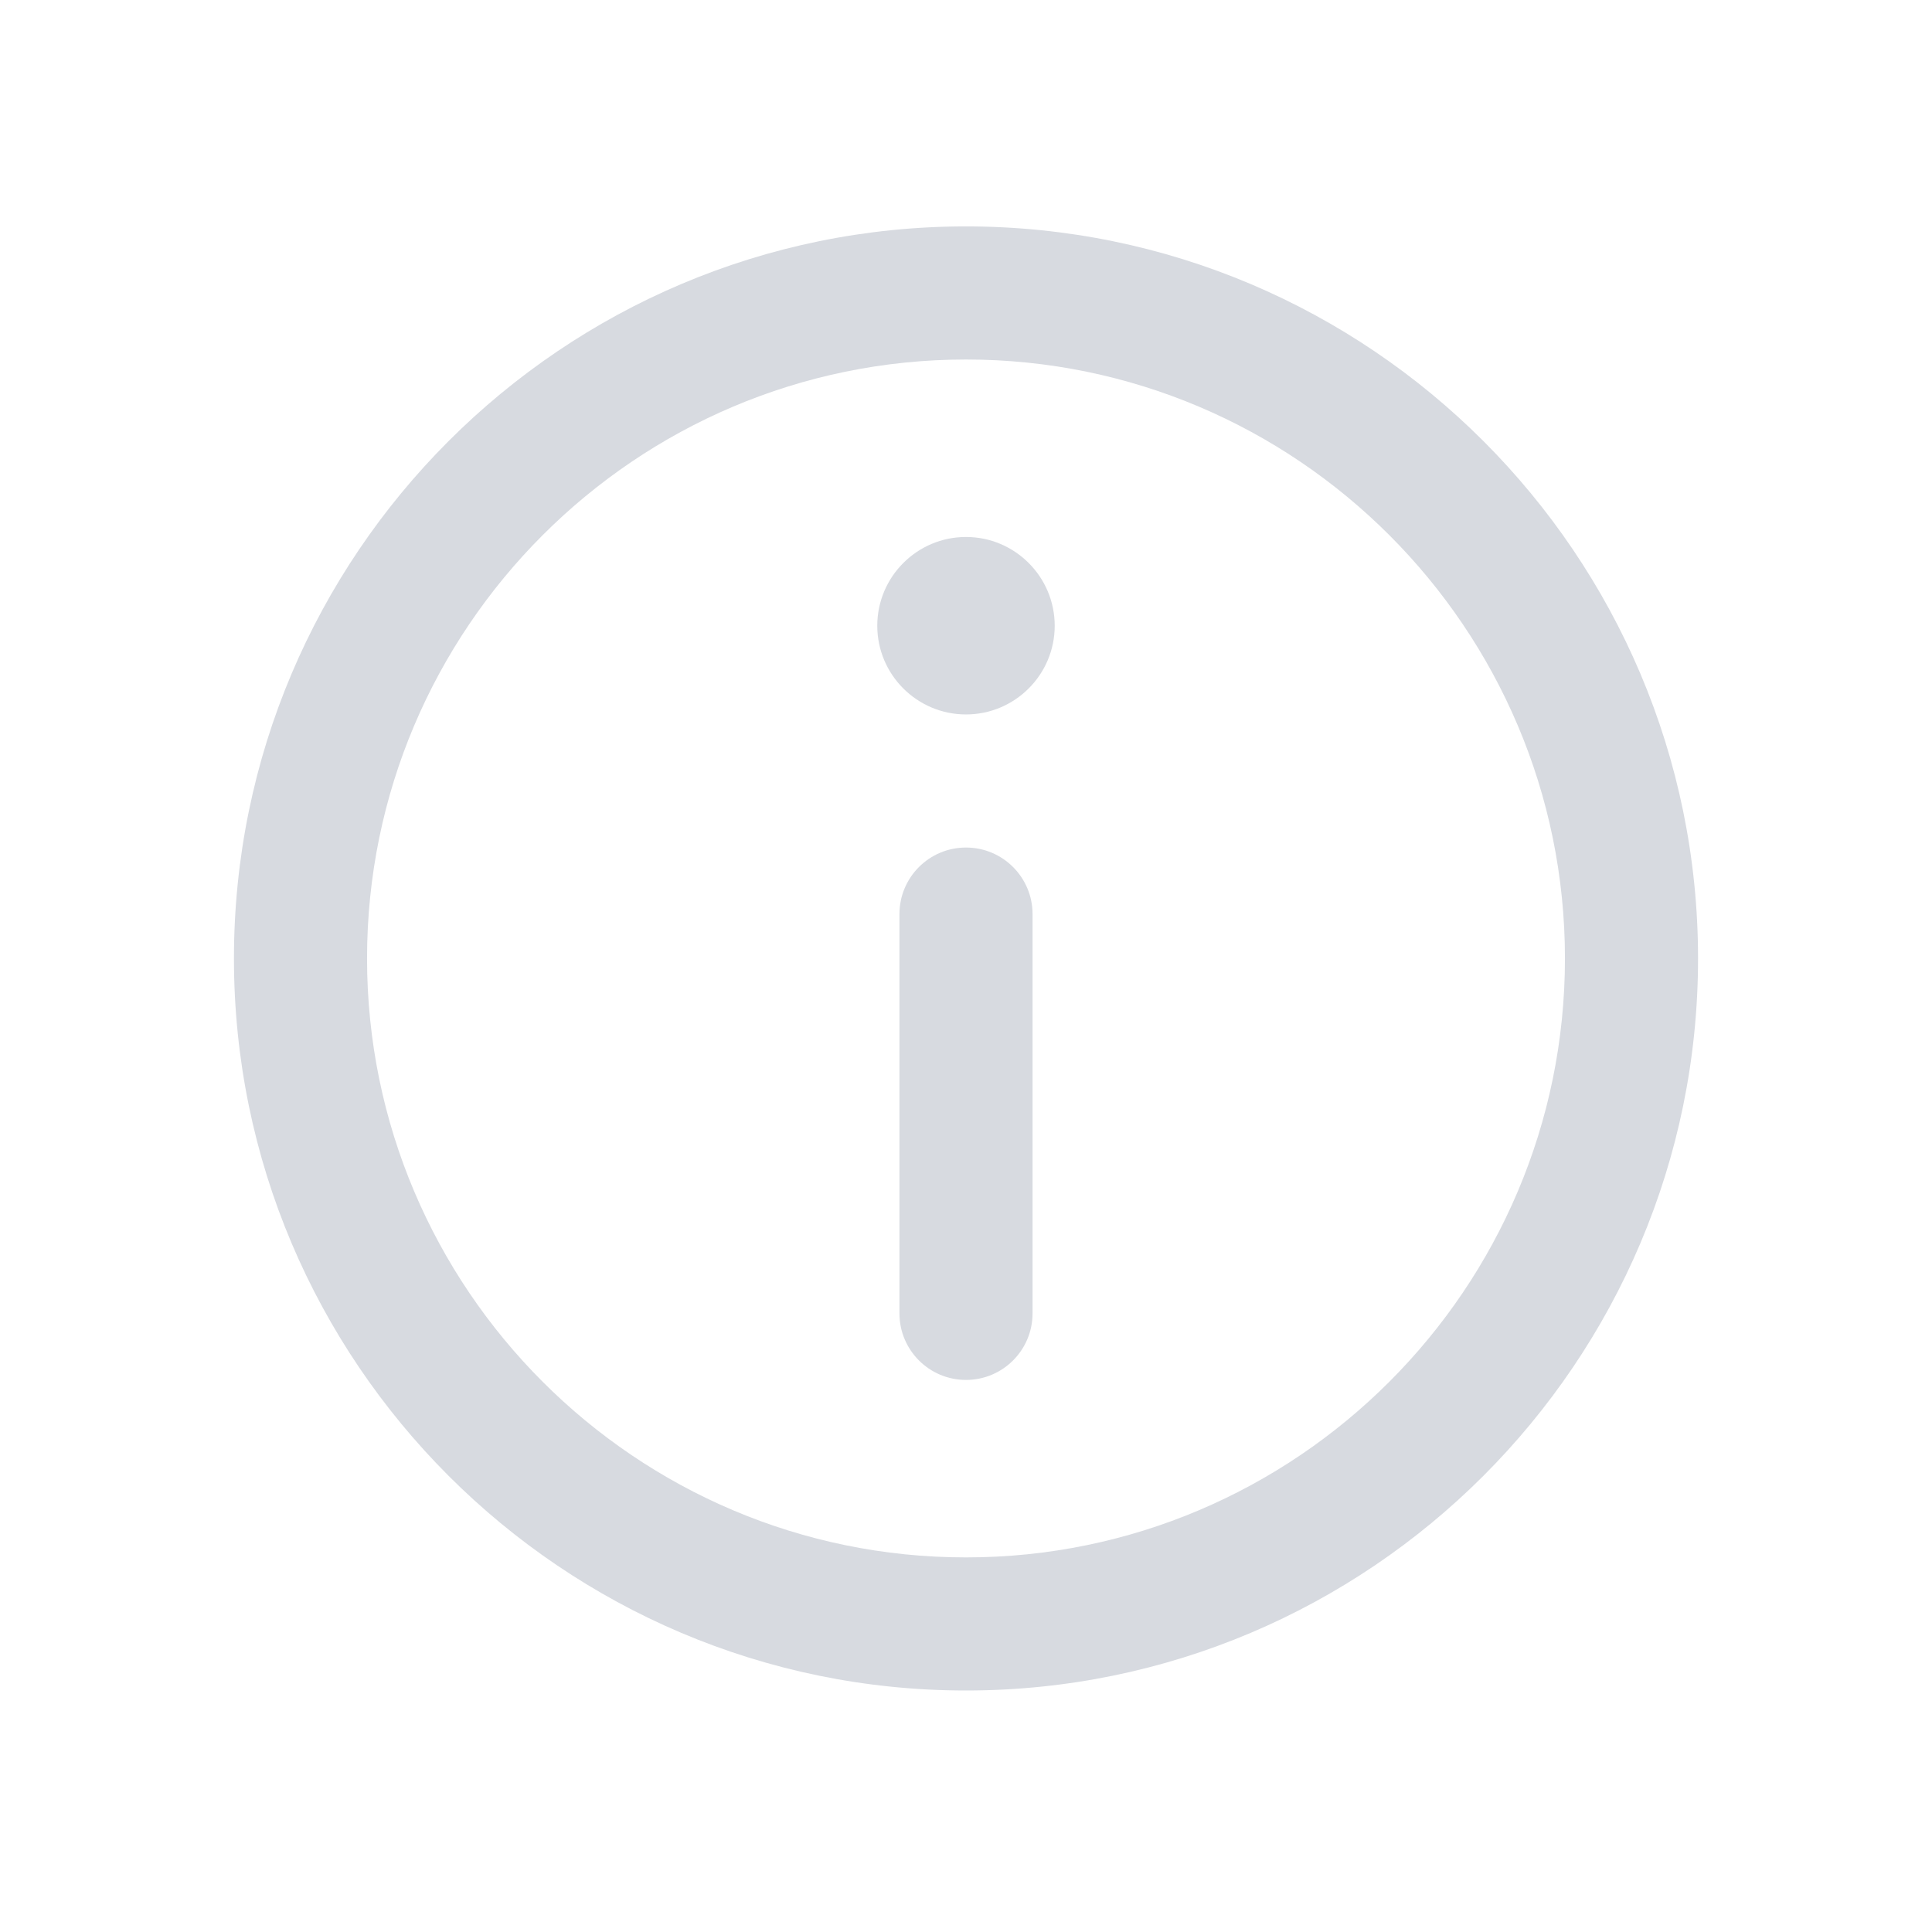 <svg xmlns="http://www.w3.org/2000/svg" fill="#d7dae0" viewBox="0 0 256 256">
    <path d="m128,30c-53.486,0 -97,43.515 -97,97.001c0,53.486 43.514,96.999 97,96.999s97,-43.514 97,-96.999c0,-53.486 -43.514,-97.001 -97,-97.001zm0,176.364c-43.762,0 -79.364,-35.602 -79.364,-79.363c0,-43.761 35.602,-79.364 79.364,-79.364s79.364,35.603 79.364,79.364c0,43.761 -35.603,79.363 -79.364,79.363z"/>
    <path d="M127.999 71.152c-6.482 0-11.755 5.277-11.755 11.763 0 6.48 5.273 11.752 11.755 11.752 6.482 0 11.755-5.272 11.755-11.752 0-6.486-5.273-11.763-11.755-11.763zM128 112.303c-4.87 0-8.818 3.948-8.818 8.818l0 52.909c0 4.87 3.948 8.818 8.818 8.818 4.87 0 8.818-3.948 8.818-8.818l0-52.909c0-4.87-3.948-8.818-8.818-8.818z"/>
</svg>
